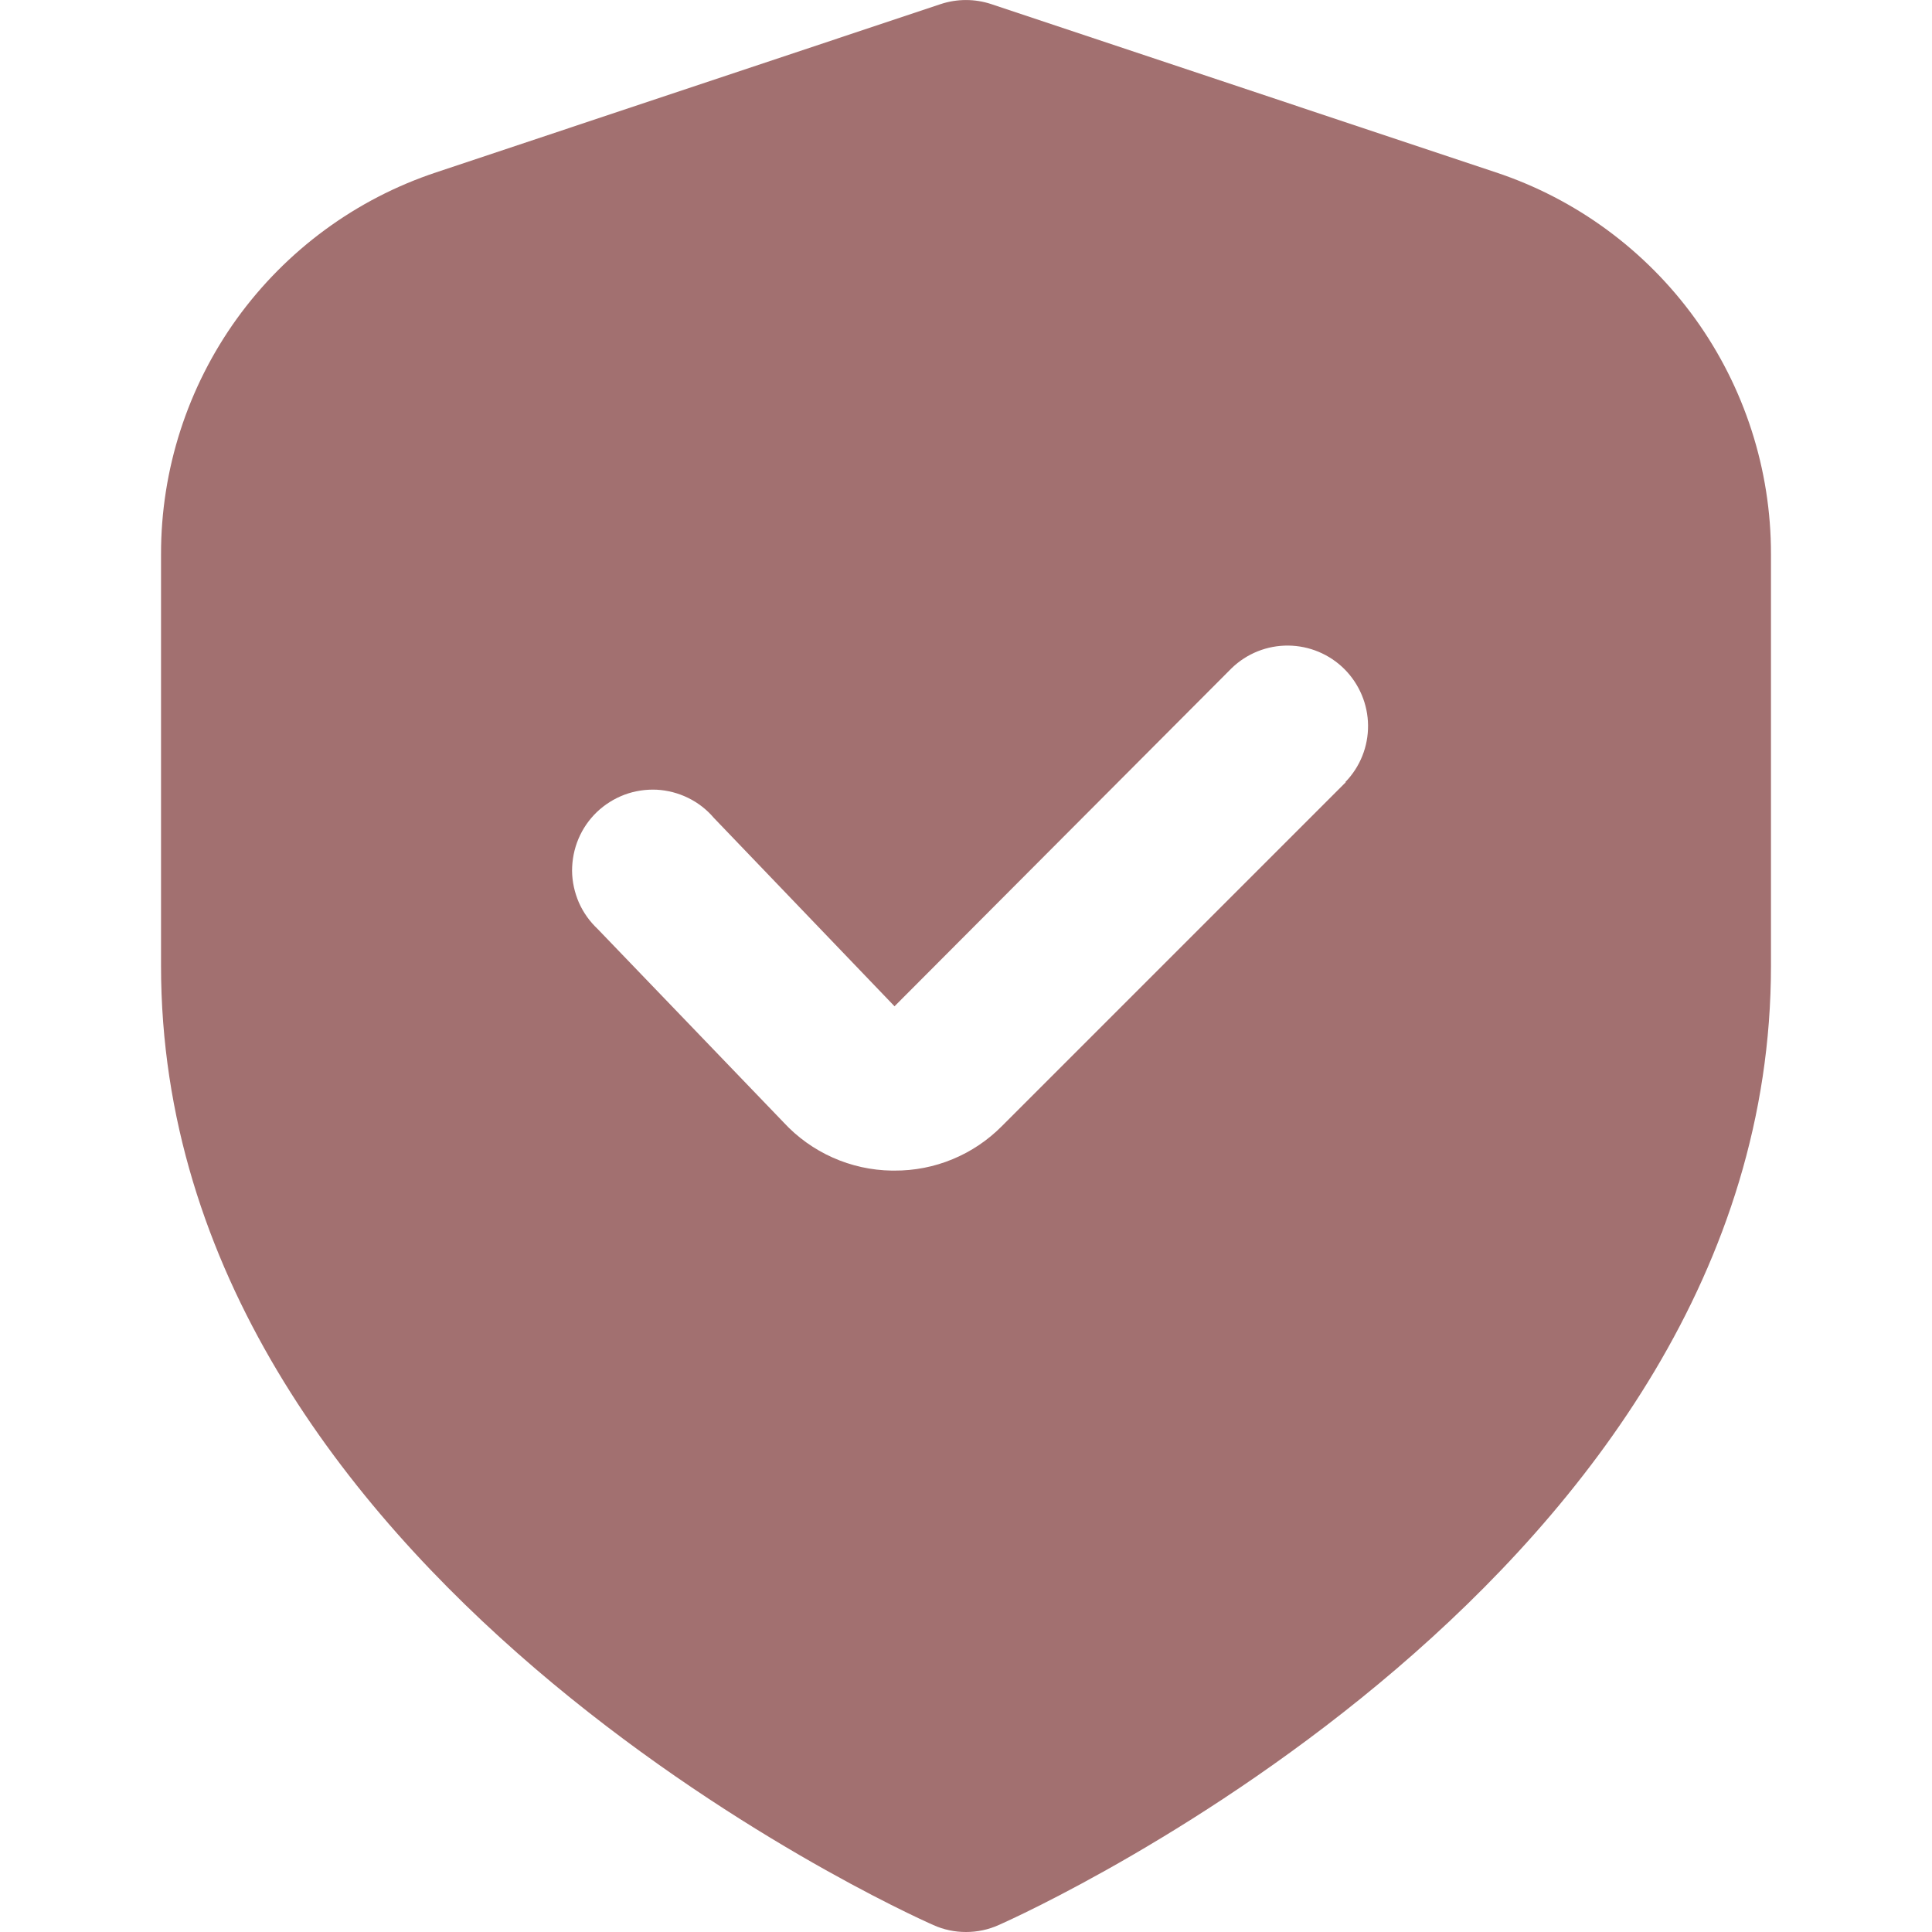 <svg width="20" height="20" viewBox="0 0 20 20" fill="none" xmlns="http://www.w3.org/2000/svg">
<g clip-path="url(#clip0_1784_15544)">
<path d="M15.484 1.784L10.263 0.043C10.092 -0.014 9.907 -0.014 9.736 0.043L4.516 1.784C3.686 2.059 2.964 2.59 2.452 3.299C1.941 4.009 1.666 4.861 1.667 5.736V10C1.667 16.303 9.333 19.784 9.662 19.928C9.768 19.976 9.883 20 10 20C10.116 20 10.232 19.976 10.338 19.928C10.666 19.784 18.333 16.303 18.333 10V5.736C18.334 4.861 18.059 4.009 17.548 3.299C17.036 2.59 16.314 2.059 15.484 1.784ZM13.931 8.098L10.371 11.658C10.226 11.804 10.053 11.921 9.861 12C9.671 12.079 9.466 12.119 9.259 12.118H9.232C9.021 12.115 8.812 12.069 8.62 11.983C8.427 11.897 8.254 11.773 8.111 11.618L6.189 9.619C6.106 9.541 6.039 9.448 5.993 9.344C5.948 9.24 5.923 9.128 5.922 9.015C5.922 8.901 5.944 8.788 5.988 8.684C6.032 8.579 6.097 8.485 6.179 8.406C6.261 8.328 6.358 8.267 6.464 8.227C6.571 8.187 6.684 8.17 6.798 8.175C6.911 8.181 7.022 8.21 7.124 8.26C7.226 8.31 7.316 8.38 7.39 8.467L9.26 10.417L12.75 6.917C12.907 6.765 13.117 6.681 13.336 6.683C13.555 6.685 13.764 6.773 13.918 6.927C14.072 7.082 14.16 7.291 14.162 7.509C14.164 7.728 14.08 7.938 13.928 8.095L13.931 8.098Z" fill="#A27070"/>
</g>
<defs>
<clipPath id="clip0_1784_15544">
<rect width="20" height="20" fill="white"/>
</clipPath>
</defs>
</svg>
